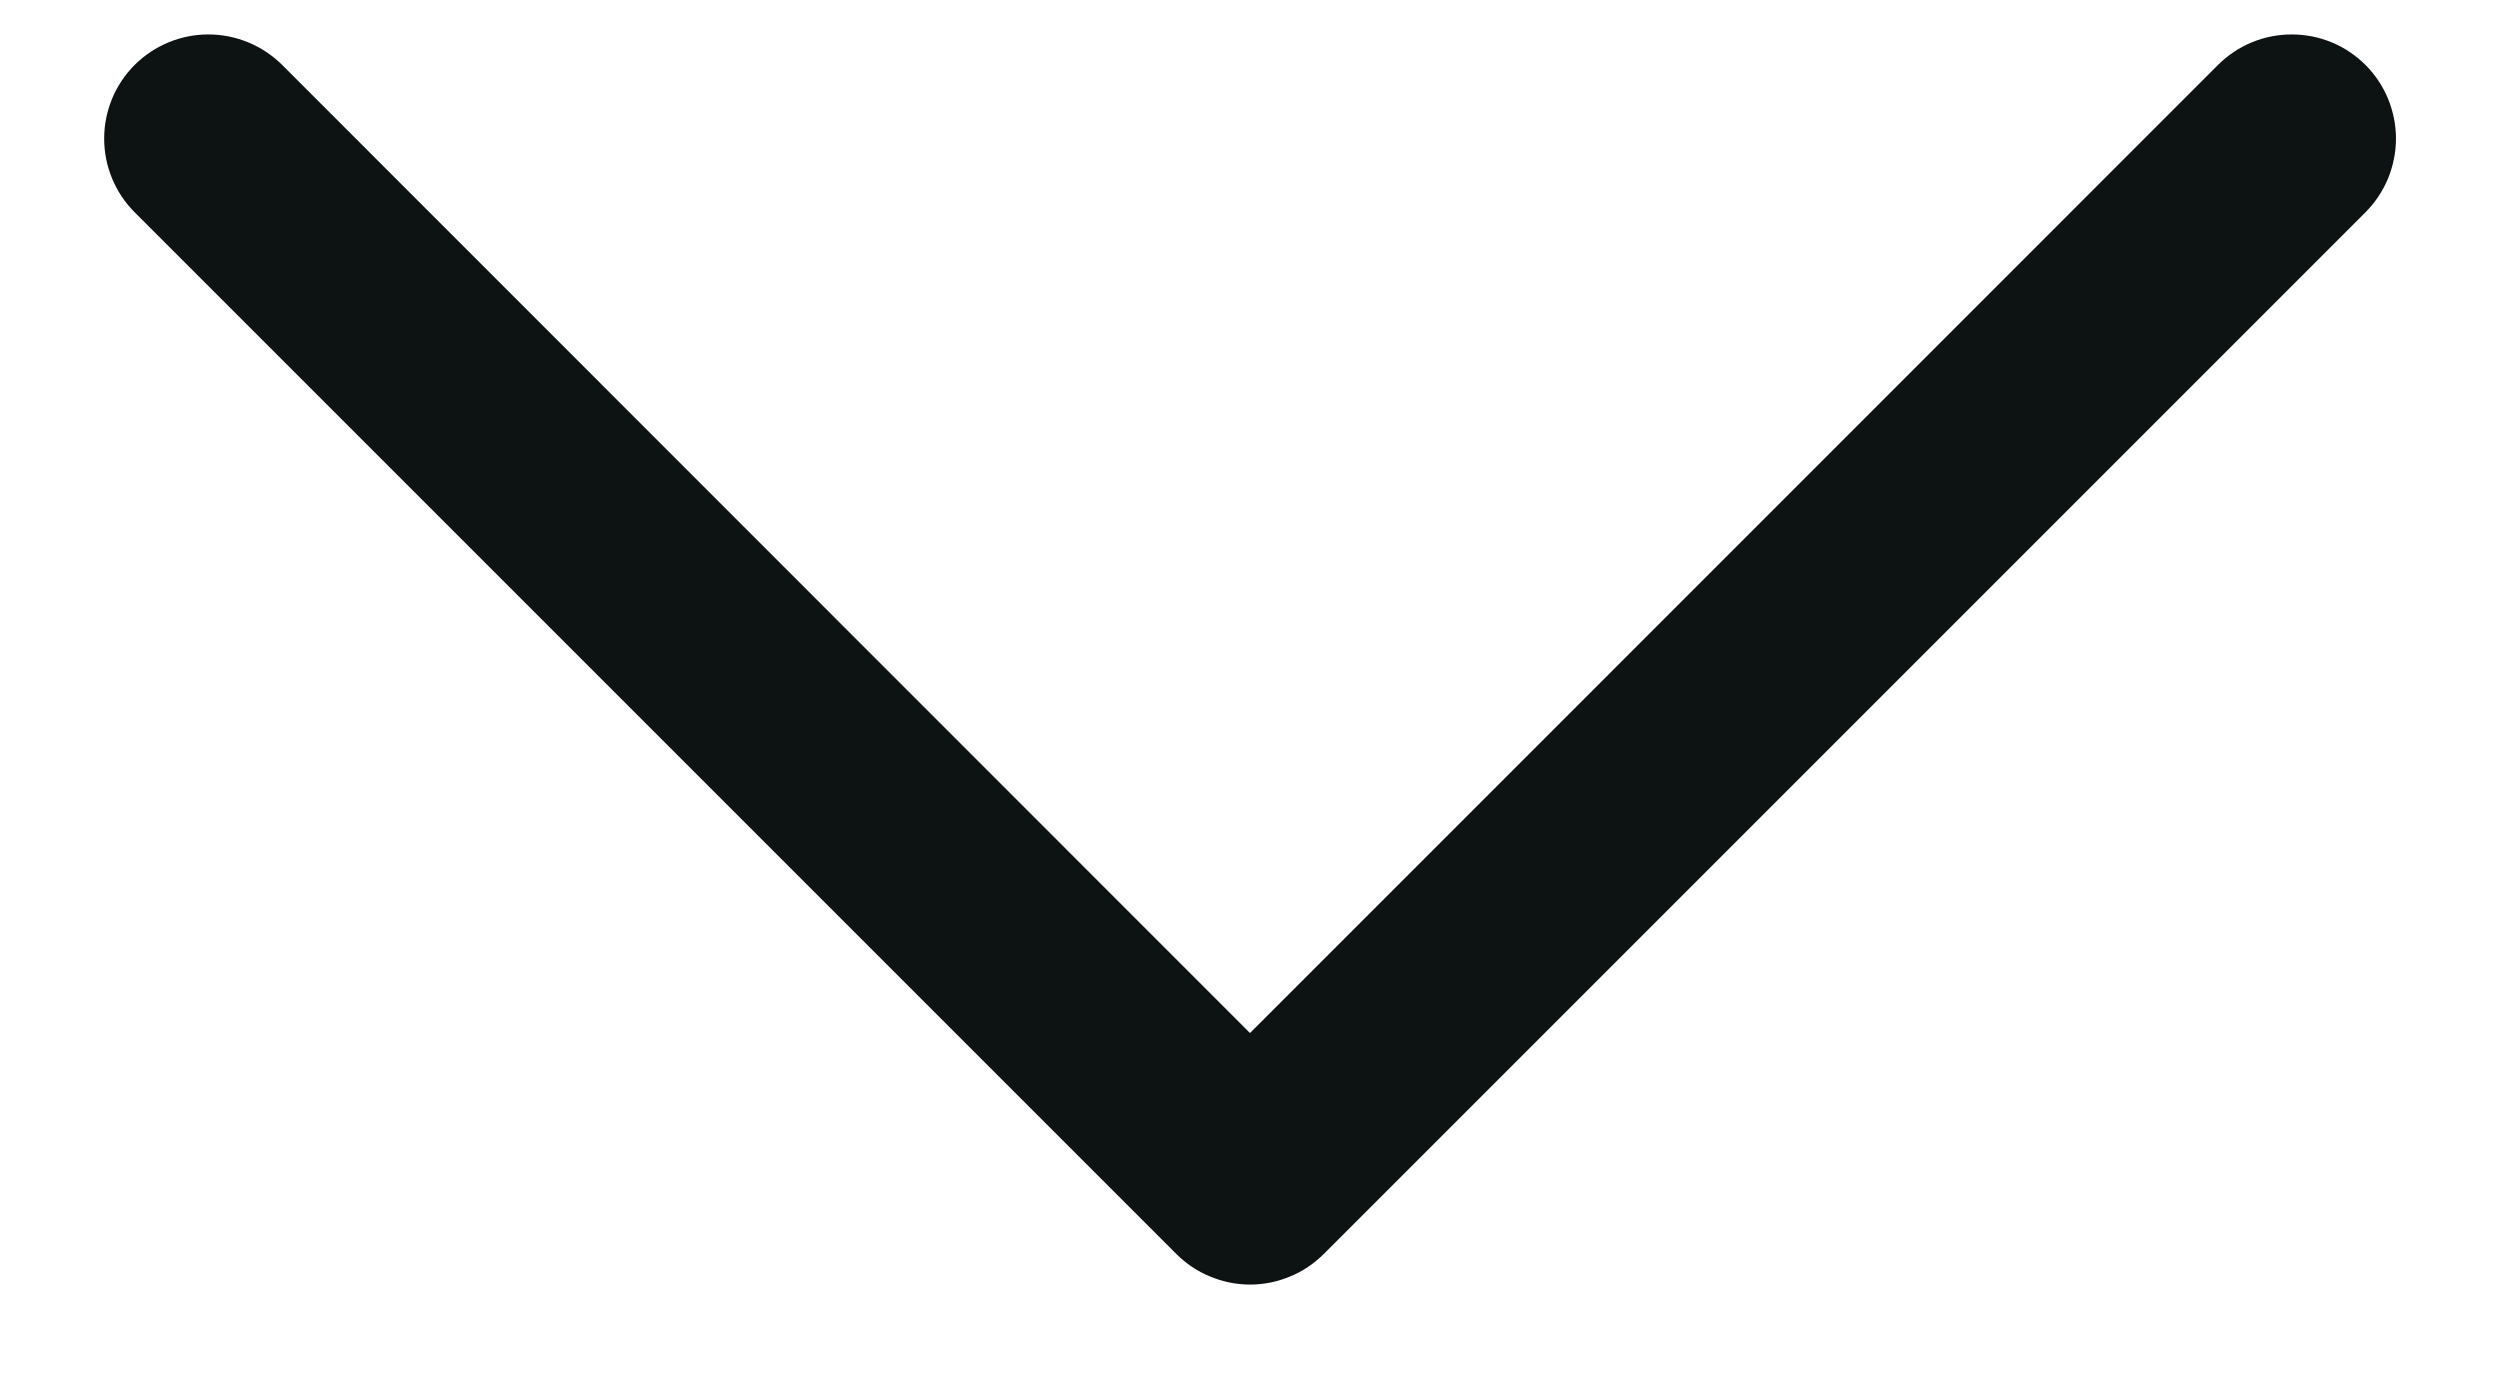 <svg width="18" height="10" viewBox="0 0 18 10" fill="none" xmlns="http://www.w3.org/2000/svg">
<path d="M17.031 1.529L9.531 9.029C9.461 9.098 9.379 9.154 9.288 9.191C9.197 9.229 9.099 9.249 9 9.249C8.902 9.249 8.804 9.229 8.713 9.191C8.622 9.154 8.539 9.098 8.47 9.029L0.97 1.529C0.829 1.388 0.75 1.197 0.75 0.998C0.75 0.799 0.829 0.608 0.97 0.467C1.111 0.327 1.301 0.248 1.5 0.248C1.699 0.248 1.89 0.327 2.031 0.467L9 7.438L15.97 0.467C16.04 0.398 16.122 0.342 16.213 0.305C16.304 0.267 16.402 0.248 16.5 0.248C16.599 0.248 16.697 0.267 16.788 0.305C16.879 0.342 16.961 0.398 17.031 0.467C17.101 0.537 17.156 0.62 17.194 0.711C17.231 0.802 17.251 0.899 17.251 0.998C17.251 1.097 17.231 1.194 17.194 1.285C17.156 1.376 17.101 1.459 17.031 1.529Z" fill="#0C1312"/>
</svg>

